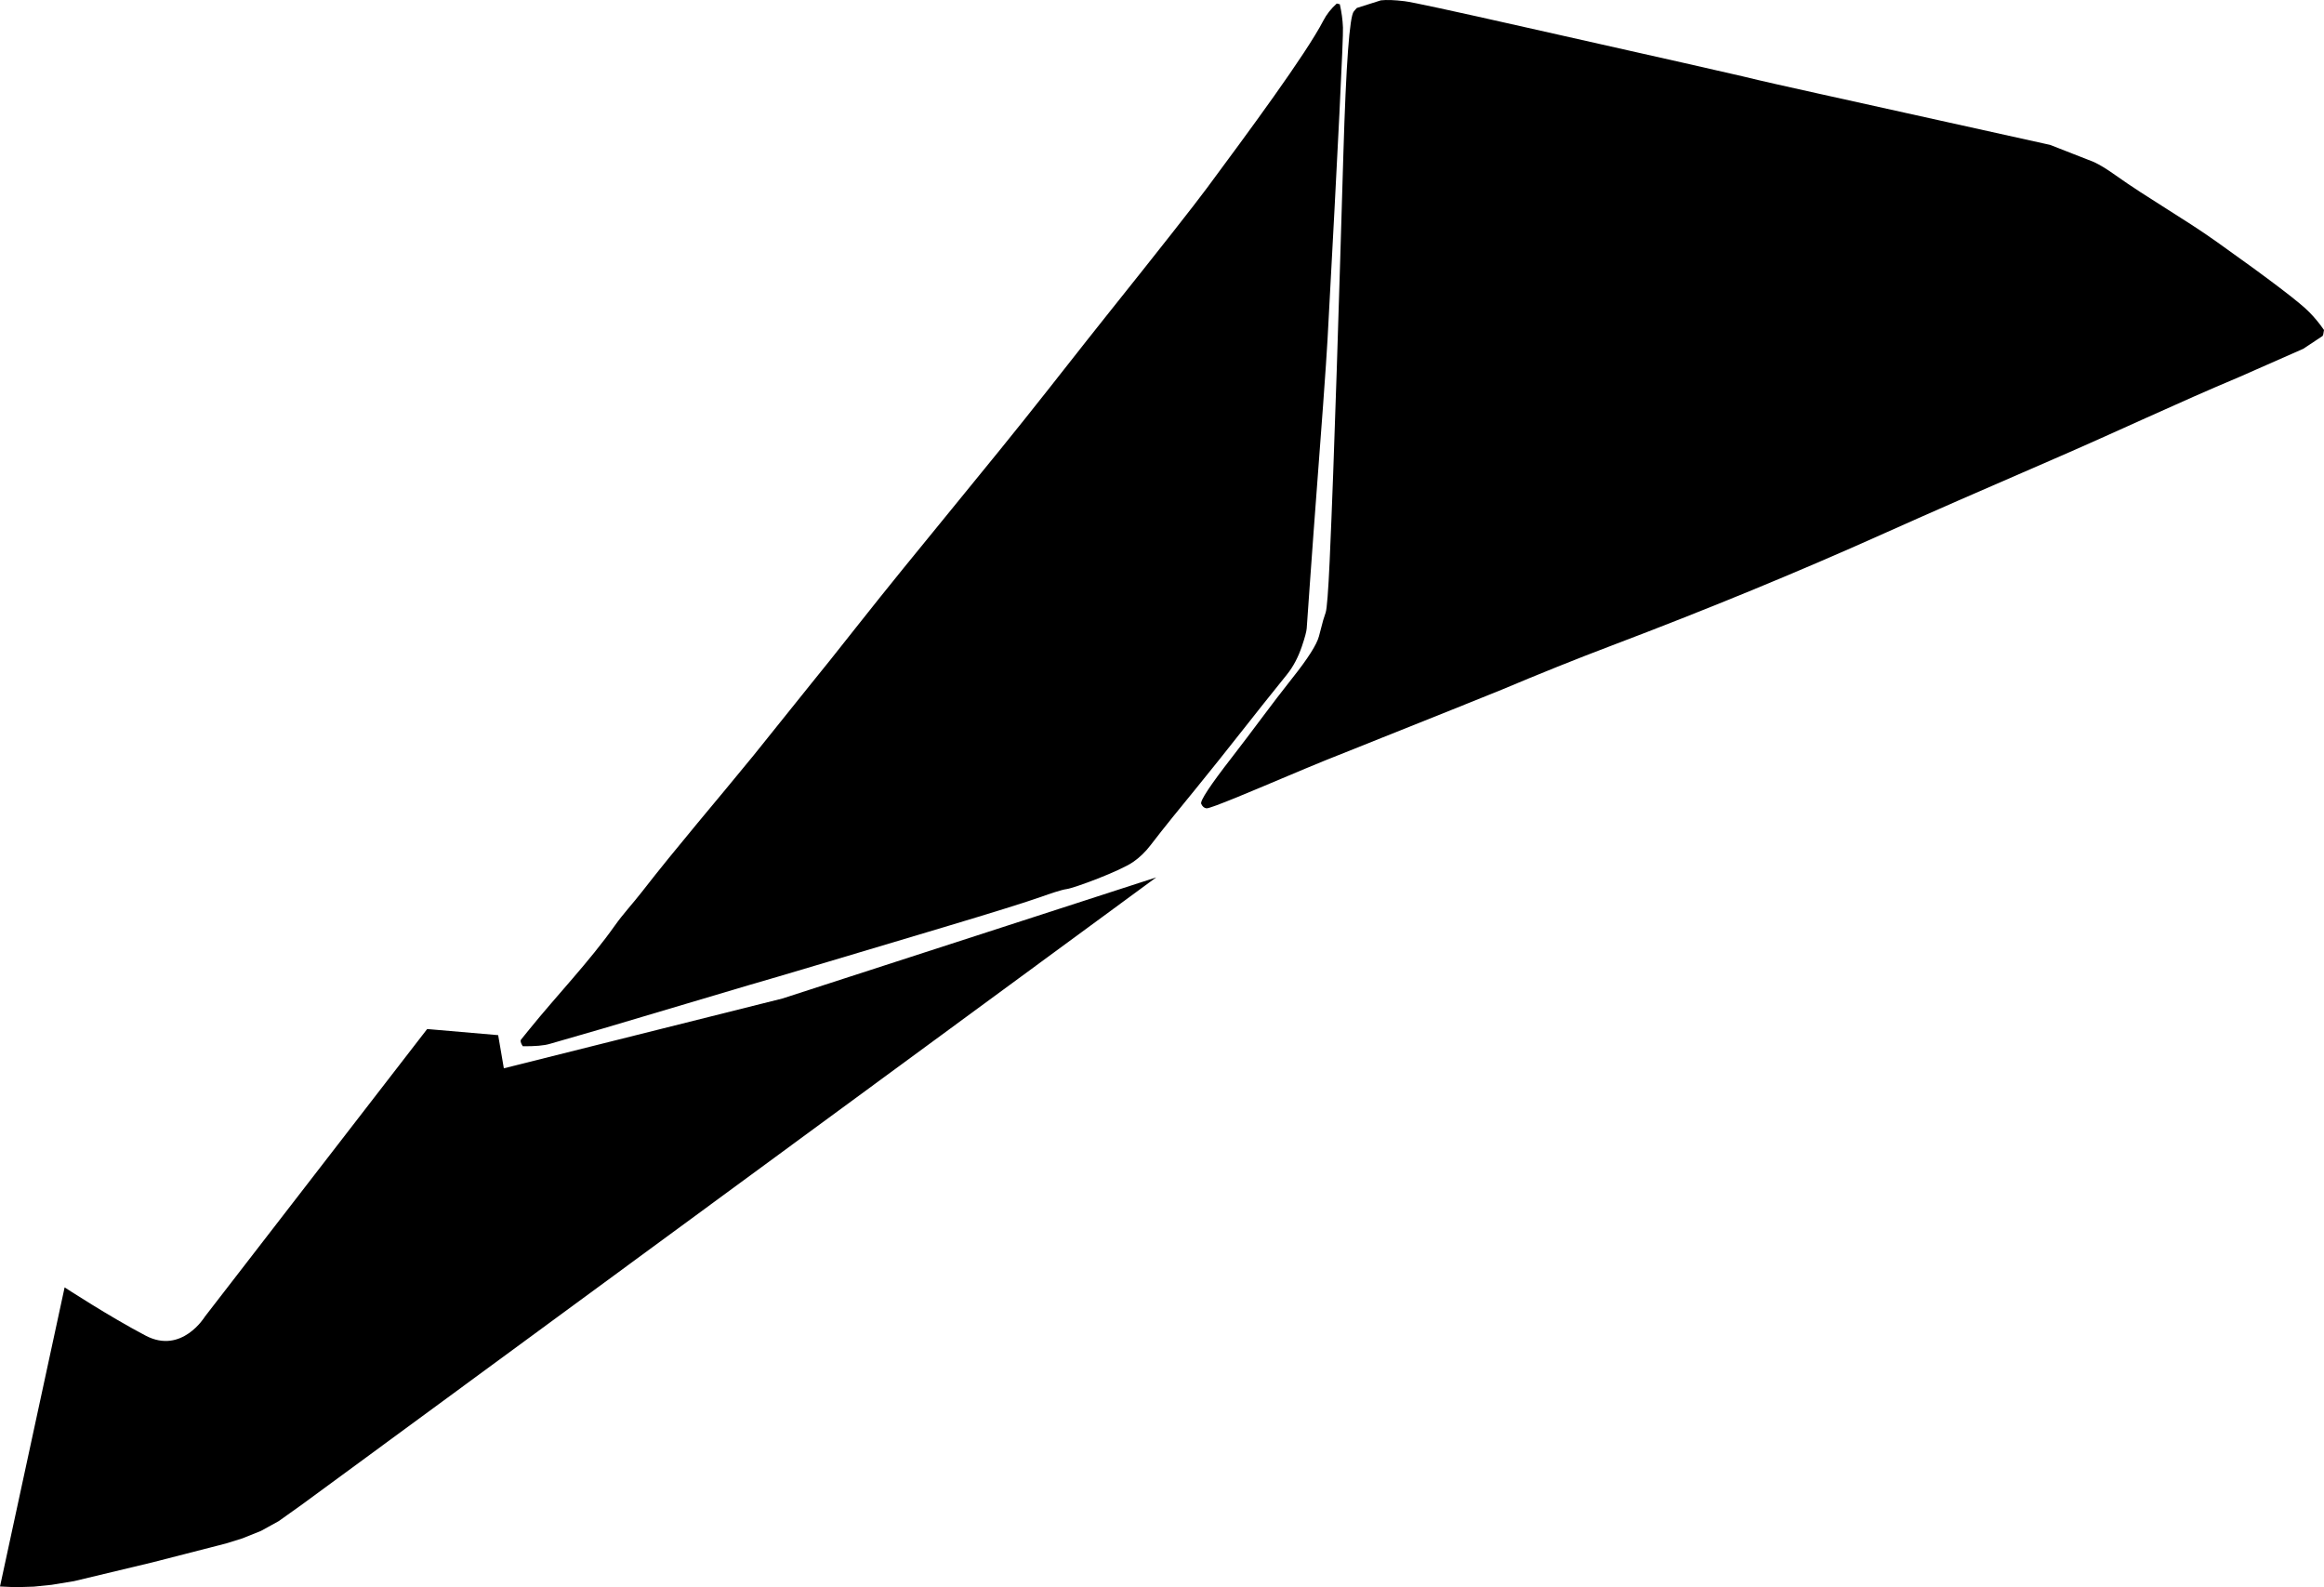 <?xml version="1.0" encoding="utf-8"?>
<!-- Generator: Adobe Illustrator 16.0.0, SVG Export Plug-In . SVG Version: 6.00 Build 0)  -->
<!DOCTYPE svg PUBLIC "-//W3C//DTD SVG 1.1//EN" "http://www.w3.org/Graphics/SVG/1.1/DTD/svg11.dtd">
<svg version="1.1" id="Layer_1" xmlns="http://www.w3.org/2000/svg" xmlns:xlink="http://www.w3.org/1999/xlink" x="0px" y="0px"
	 width="1497.123px" height="1022.367px" viewBox="0 0 1497.123 1022.367" enable-background="new 0 0 1497.123 1022.367"
	 xml:space="preserve">
<path d="M1487.72,201.14c-5.89-6.142-25.791-21.267-59.703-45.374c-21.318-15.155-44.228-27.949-65.535-43.117
	c-5.293-3.768-9.803-6.523-13.594-8.285l-28.191-11.032l-149.438-33.08c-16.289-3.606-37.355-8.271-48.8-11.121
	c-3.702-0.922-50.266-11.487-139.725-31.552c-47.56-10.737-73.544-16.323-77.81-16.792c-6.55-0.815-11.697-0.986-15.365-0.564
	l-15.469,4.901c-0.146,0.047-1.32,1.497-1.974,2.254c-2.723,3.181-4.983,33.707-6.705,91.526
	c-2.604,87.601-5.821,195.804-8.858,262.767c-0.877,19.297-1.758,30.281-2.521,32.763l-1.641,5.082l-2.73,10.375
	c-1.395,5.291-7.133,14.324-17.182,26.957c-13.312,16.736-25.771,34.127-38.9,51.004c-13.975,17.967-20.551,27.978-19.764,29.876
	c0.752,1.745,1.904,2.775,3.426,2.936c2.597,0.267,31.97-12.256,47.746-18.896c9.453-3.979,23.377-9.838,28.398-11.844
	c71.77-28.641,109.771-43.881,114.084-45.7c23.602-9.958,47.358-19.524,71.312-28.604c59.047-22.376,117.517-46.266,175.129-72.115
	c26.898-12.07,63.386-28.059,109.541-48.019c39.892-17.251,79.168-35.904,119.246-52.724l41.092-18.105l12.359-8.2
	c0.363-0.279,0.691-1.606,0.975-3.912C1494.277,208.487,1491.216,204.683,1487.72,201.14z M838.679,416.344
	c1.953-5.76,2.959-9.592,3.104-11.553c1.515-20.646,2.847-41.305,4.422-61.945c5.199-68.044,8.177-109.36,8.974-123.791
	c6.938-127.565,10.237-194.706,9.953-201.337c-0.195-5.061-0.914-10.091-2.031-14.99l-1.969-0.44
	c-3.791,3.43-6.603,7.081-8.552,10.85c-11.379,21.985-48.989,72.776-75.096,108.027c-8.248,11.14-30.011,38.806-65.271,82.929
	c-3.979,4.937-16.445,20.739-37.381,47.337c-40.482,51.444-82.846,101.384-123.399,152.771
	c-12.67,16.052-22.104,27.885-28.298,35.427l-37.753,47.032c-23.979,29.417-48.81,58.146-72.106,88.11
	c-5.581,7.177-11.821,13.838-17.082,21.263c-16.854,23.782-37.225,44.765-55.521,67.397l-5,6.188
	c-0.608,0.749-0.275,2.226,1.104,4.305c7.88,0.067,13.667-0.407,17.464-1.55l34.236-9.896l94.296-28.027
	c10.684-2.938,83.855-24.832,125.752-37.367c31.313-9.368,52.102-15.857,62.354-19.465c5.387-1.896,12.678-4.461,16.384-4.965
	c4.72-0.646,34.146-11.469,42.802-17.496c4.189-2.898,7.875-6.501,11.104-10.726c8.776-11.459,19.401-24.447,29.282-36.529
	c19.771-24.186,38.767-48.987,58.449-73.239C833.298,429.242,836.441,422.946,838.679,416.344z M41.627,829.241L0,1021.912
	l10.224,0.455l11.566-0.369l11.426-1.158l14.587-2.404l50.406-12.068l47.445-12.188l10.546-3.288l11.894-4.771l11.468-6.325
	l15.295-10.905L744.843,565.15l-240.757,78.009l-179.504,44.969l-3.659-21.354l-45.745-3.945L131.995,848.068
	c0,0-14.82,24.471-38.09,12.298C70.638,848.186,41.627,829.241,41.627,829.241z"/>
</svg>
